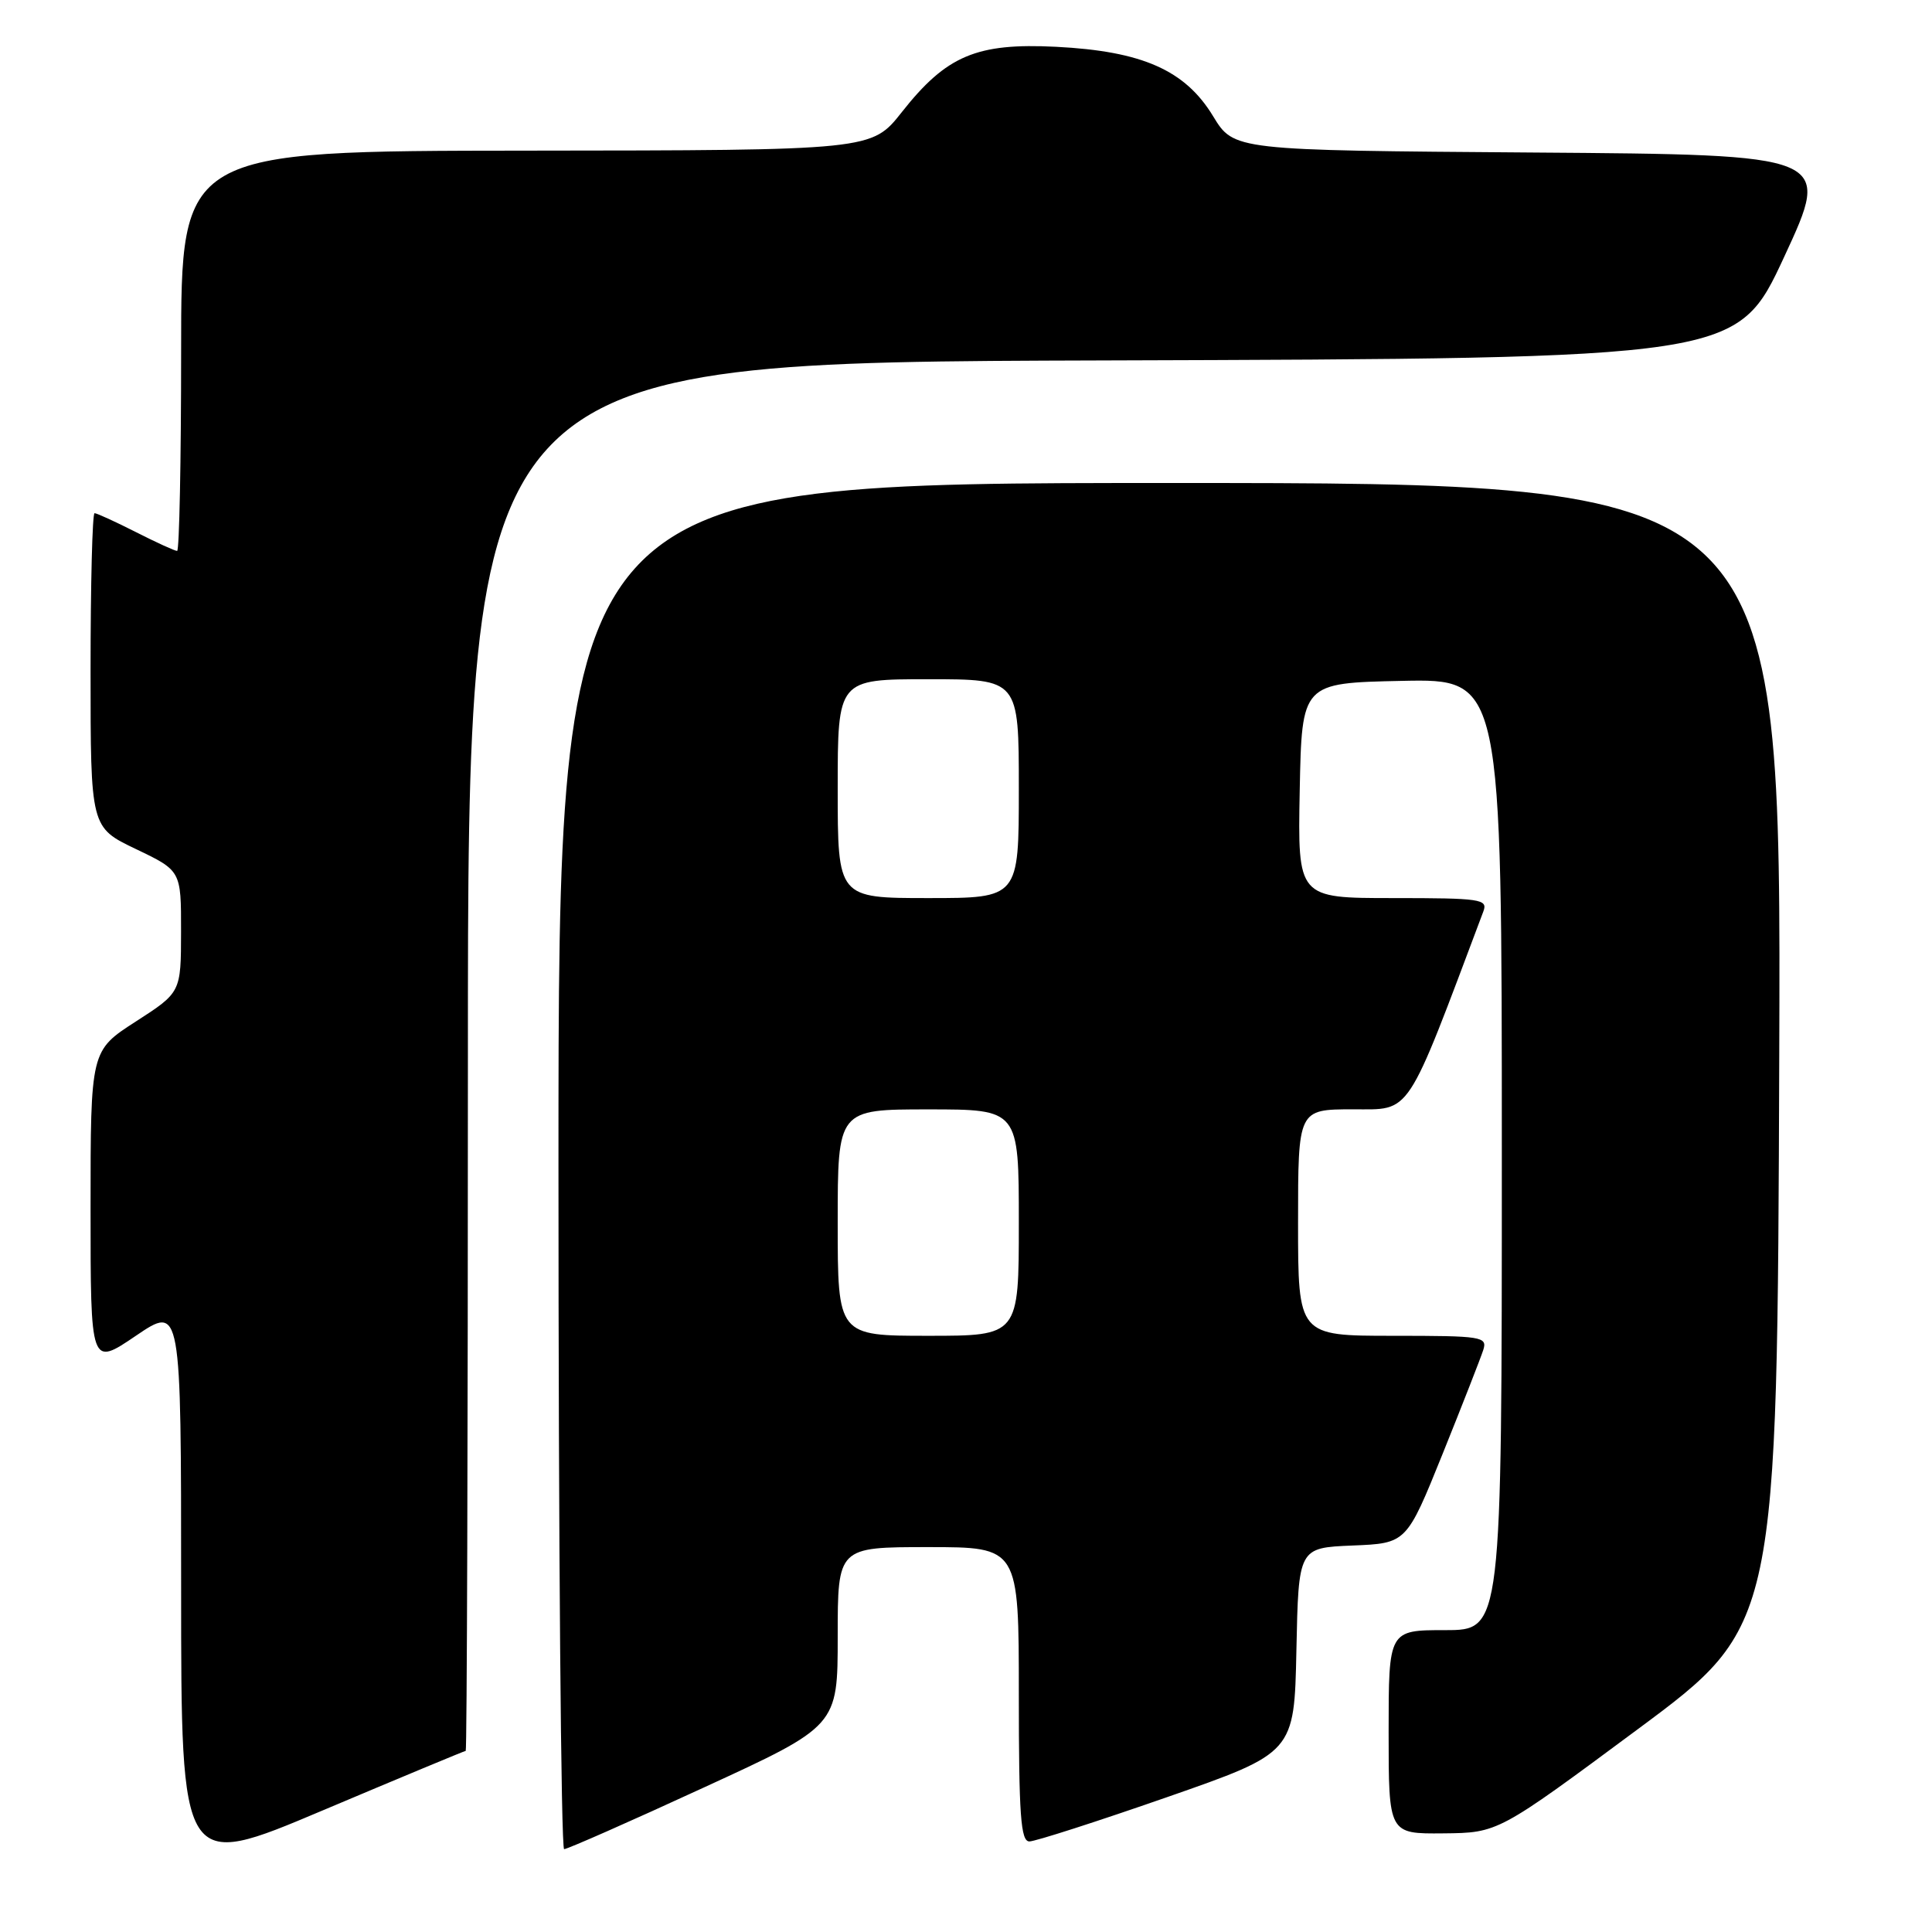 <?xml version="1.0" encoding="UTF-8" standalone="no"?>
<!DOCTYPE svg PUBLIC "-//W3C//DTD SVG 1.1//EN" "http://www.w3.org/Graphics/SVG/1.1/DTD/svg11.dtd" >
<svg xmlns="http://www.w3.org/2000/svg" xmlns:xlink="http://www.w3.org/1999/xlink" version="1.1" viewBox="0 0 256 256">
 <g >
 <path fill="currentColor"
d=" M 61.71 232.00 C 61.87 232.00 62.00 190.60 62.00 140.01 C 62.00 48.01 62.00 48.01 146.08 47.76 C 230.17 47.50 230.17 47.50 236.43 34.00 C 242.69 20.50 242.69 20.50 203.09 20.21 C 163.50 19.92 163.50 19.92 160.75 15.41 C 157.04 9.29 151.35 6.78 139.93 6.20 C 129.40 5.67 125.41 7.36 119.50 14.85 C 115.50 19.92 115.50 19.92 69.75 19.96 C 24.00 20.00 24.00 20.00 24.00 46.50 C 24.00 61.08 23.76 73.00 23.47 73.00 C 23.17 73.00 20.71 71.88 18.00 70.50 C 15.29 69.13 12.83 68.00 12.53 68.00 C 12.24 68.00 12.00 77.37 12.00 88.82 C 12.00 109.63 12.00 109.63 18.00 112.50 C 24.00 115.37 24.00 115.37 23.99 123.43 C 23.98 131.50 23.98 131.50 17.99 135.36 C 12.00 139.22 12.00 139.22 12.00 160.15 C 12.00 181.07 12.00 181.07 18.00 177.00 C 24.00 172.93 24.00 172.93 24.00 210.37 C 24.00 247.82 24.00 247.82 42.71 239.91 C 53.01 235.56 61.56 232.00 61.71 232.00 Z  M 93.25 236.86 C 111.00 228.70 111.00 228.70 111.00 216.85 C 111.00 205.00 111.00 205.00 123.00 205.00 C 135.00 205.00 135.00 205.00 135.00 224.50 C 135.00 240.54 135.25 244.00 136.40 244.00 C 137.17 244.00 145.38 241.36 154.65 238.13 C 171.50 232.25 171.50 232.25 171.78 218.67 C 172.06 205.09 172.06 205.09 179.21 204.79 C 186.37 204.50 186.37 204.50 191.16 192.63 C 193.79 186.10 196.21 179.91 196.54 178.88 C 197.10 177.11 196.41 177.00 184.57 177.00 C 172.00 177.00 172.00 177.00 172.00 162.00 C 172.00 147.00 172.00 147.00 179.25 146.99 C 187.08 146.98 186.18 148.35 196.56 120.75 C 197.16 119.14 196.20 119.00 184.58 119.00 C 171.95 119.00 171.95 119.00 172.22 104.75 C 172.50 90.50 172.50 90.50 185.75 90.22 C 199.00 89.94 199.00 89.94 199.00 152.97 C 199.00 216.00 199.00 216.00 191.50 216.00 C 184.00 216.00 184.00 216.00 184.00 229.50 C 184.00 243.00 184.00 243.00 191.25 242.93 C 198.50 242.86 198.50 242.86 217.00 229.14 C 235.50 215.42 235.50 215.42 235.76 139.71 C 236.01 64.00 236.01 64.00 155.01 64.00 C 74.00 64.00 74.00 64.00 74.00 154.50 C 74.00 204.28 74.34 245.01 74.75 245.02 C 75.16 245.03 83.49 241.36 93.25 236.86 Z  M 111.00 162.00 C 111.00 147.00 111.00 147.00 123.00 147.00 C 135.00 147.00 135.00 147.00 135.00 162.00 C 135.00 177.00 135.00 177.00 123.00 177.00 C 111.00 177.00 111.00 177.00 111.00 162.00 Z  M 111.00 104.50 C 111.00 90.00 111.00 90.00 123.00 90.00 C 135.00 90.00 135.00 90.00 135.00 104.50 C 135.00 119.00 135.00 119.00 123.00 119.00 C 111.00 119.00 111.00 119.00 111.00 104.50 Z "/>
</g>
</svg>